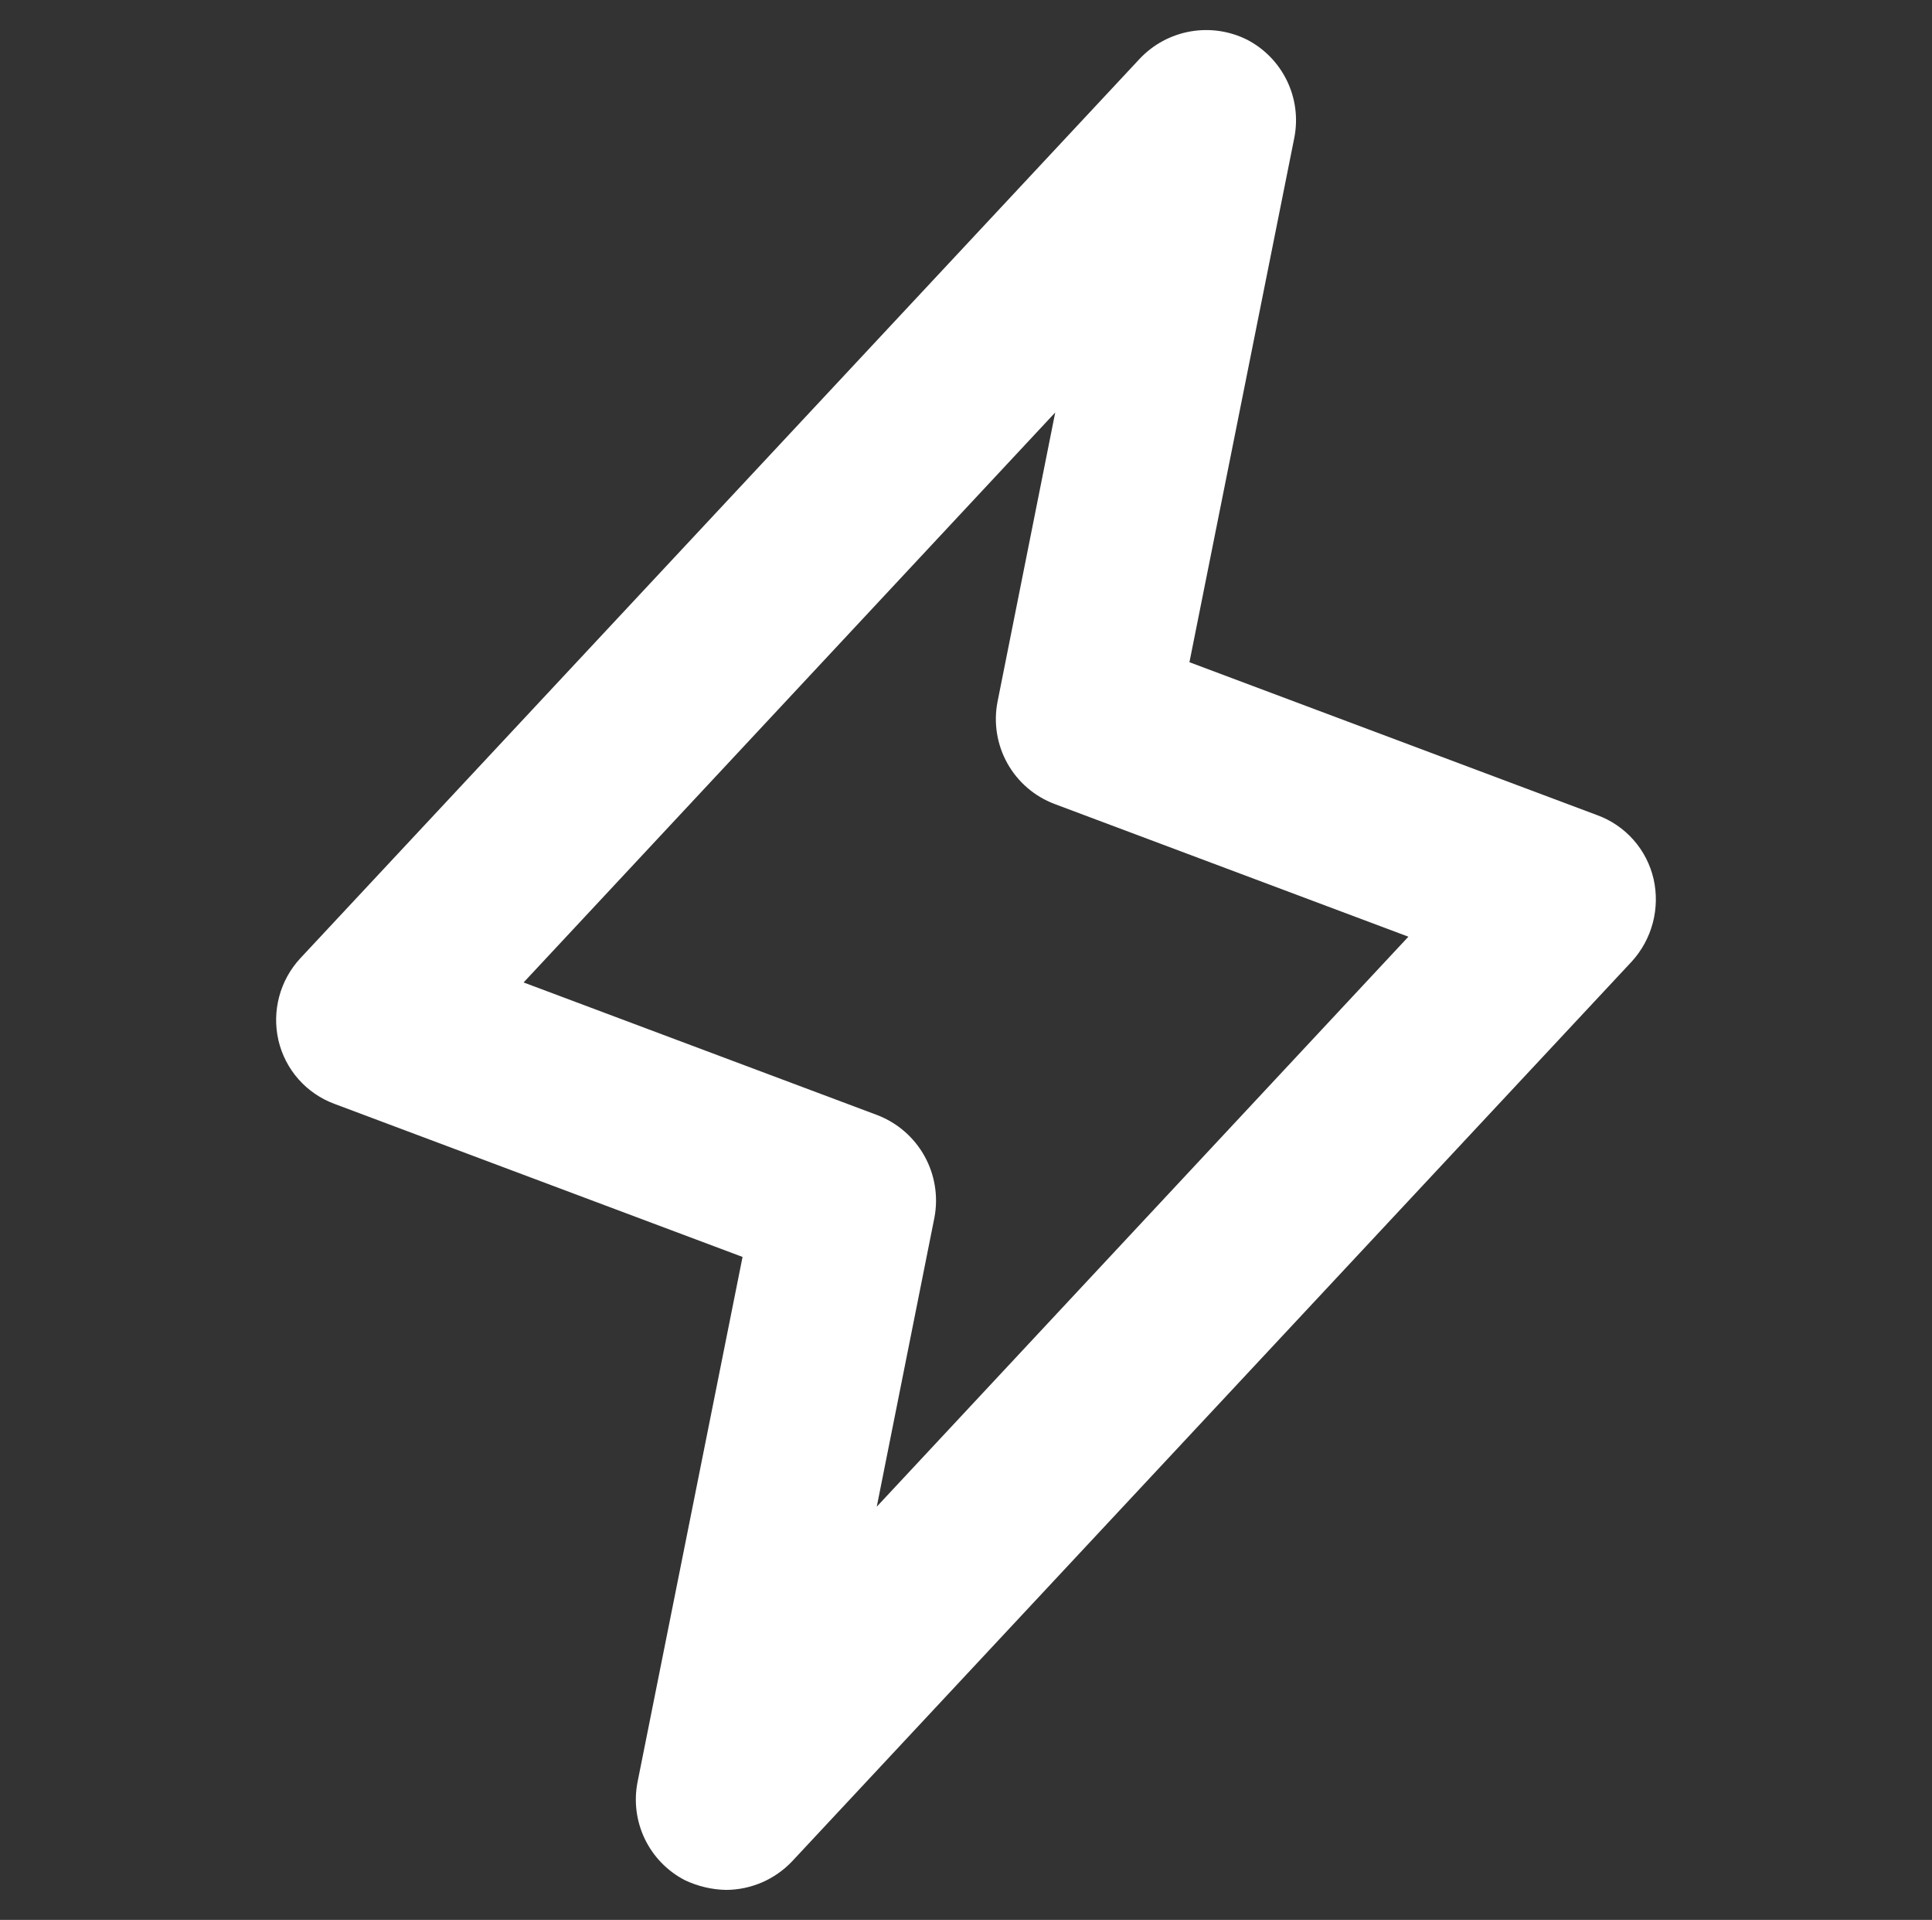 <svg width="155" height="154" viewBox="0 0 155 154" fill="none" xmlns="http://www.w3.org/2000/svg">
<rect x="0" y="0" width="155" height="154" fill="#333333" stroke="none"/>
<path d="M58.249 151.594C57.103 151.571 55.976 151.304 54.941 150.812C53.541 150.086 52.414 148.925 51.731 147.504C51.047 146.083 50.844 144.478 51.151 142.931L59.573 100.822L26.848 88.55C25.73 88.14 24.732 87.458 23.944 86.565C23.156 85.672 22.604 84.597 22.336 83.436C22.073 82.284 22.094 81.085 22.398 79.942C22.702 78.8 23.279 77.749 24.081 76.879L91.456 4.692C92.539 3.553 93.96 2.792 95.509 2.521C97.058 2.251 98.652 2.484 100.058 3.188C101.447 3.911 102.565 5.062 103.248 6.471C103.931 7.879 104.141 9.471 103.848 11.008L95.426 53.118L128.151 65.39C129.269 65.799 130.267 66.482 131.055 67.375C131.843 68.267 132.395 69.343 132.663 70.503C132.926 71.665 132.905 72.873 132.601 74.025C132.298 75.177 131.72 76.239 130.918 77.12L63.543 149.308C62.861 150.026 62.04 150.599 61.13 150.992C60.22 151.385 59.24 151.59 58.249 151.594ZM42.007 78.805L70.401 89.452C71.997 90.069 73.328 91.224 74.163 92.718C74.998 94.212 75.284 95.951 74.973 97.633L70.341 120.854L112.992 75.135L84.598 64.487C82.994 63.88 81.656 62.727 80.82 61.23C79.984 59.734 79.703 57.99 80.026 56.306L84.658 33.086L42.007 78.805Z" fill="white"/>
</svg>
